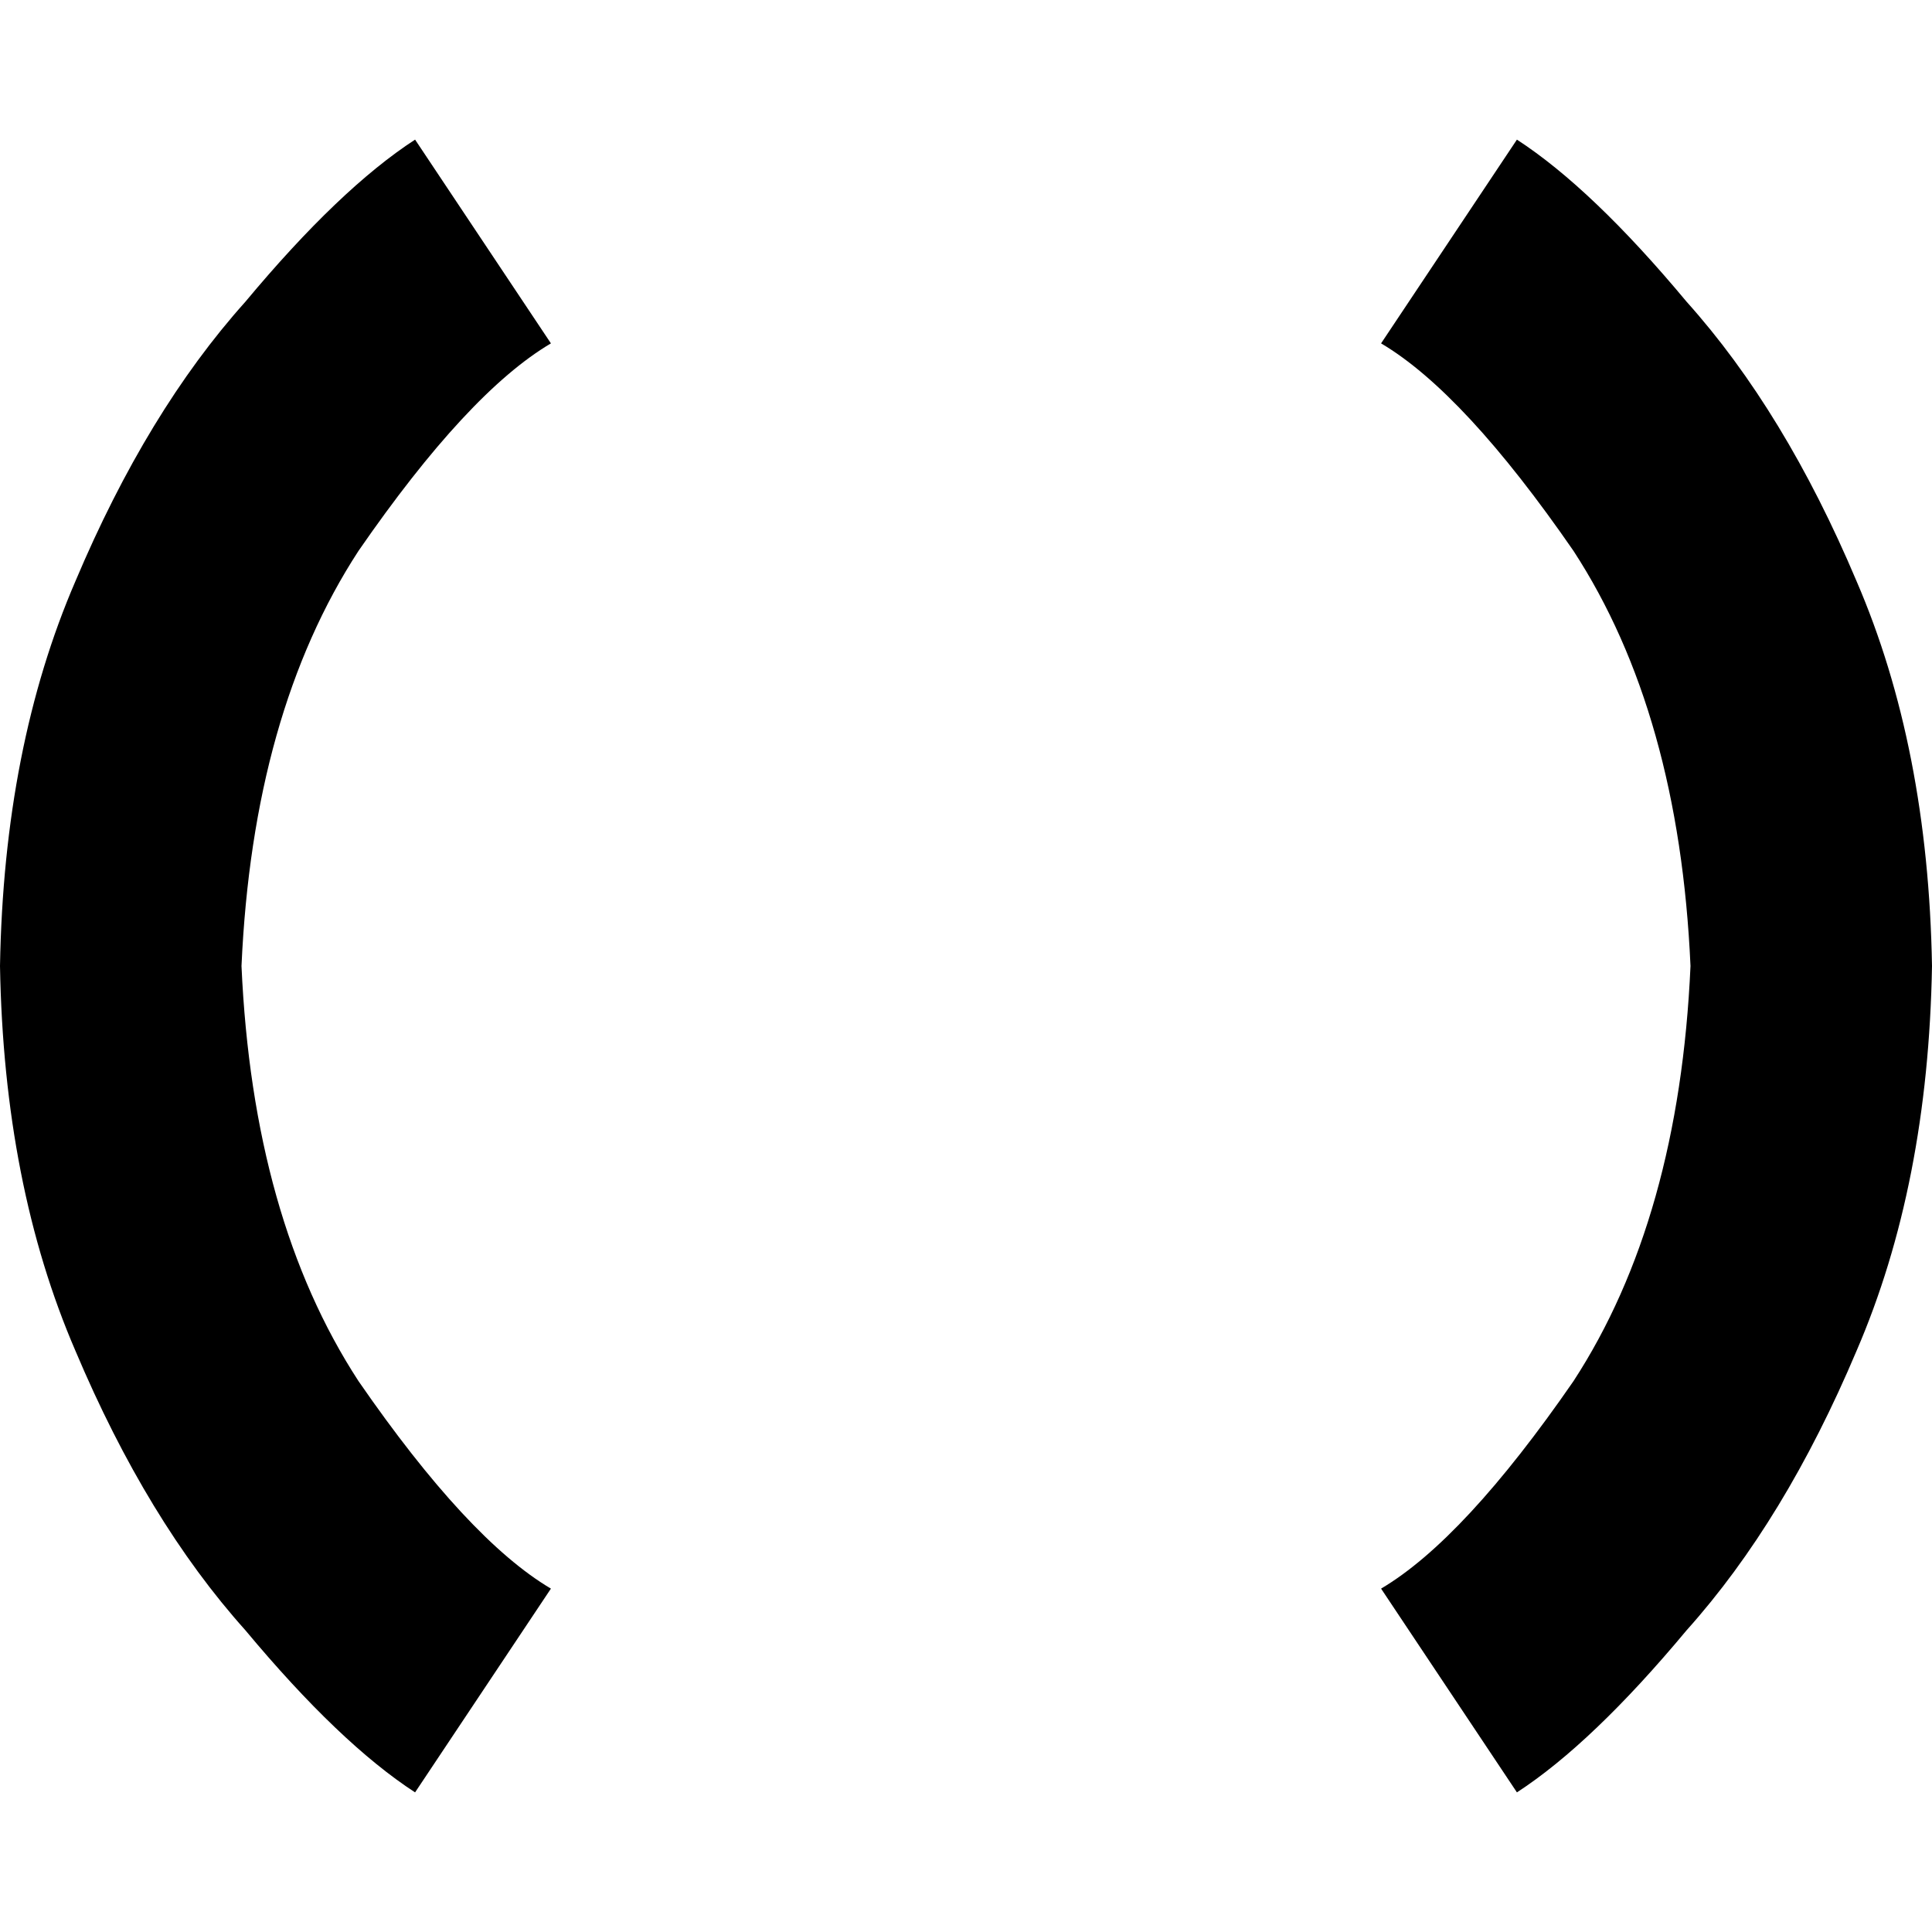 <svg xmlns="http://www.w3.org/2000/svg" viewBox="0 0 512 512">
  <path d="M 110 37 Q 90 50 65 80 L 65 80 Q 39 109 20 154 L 20 154 Q 1 198 0 256 Q 1 314 20 358 Q 39 403 65 432 Q 90 462 110 475 L 146 421 Q 124 408 95 366 Q 67 323 64 256 Q 67 189 95 146 Q 124 104 146 91 L 110 37 L 110 37 Z M 402 37 L 366 91 Q 388 104 417 146 Q 445 189 448 256 Q 445 323 417 366 Q 388 408 366 421 L 402 475 Q 422 462 447 432 Q 473 403 492 358 Q 511 314 512 256 Q 511 198 492 154 Q 473 109 447 80 Q 422 50 402 37 L 402 37 Z" />
</svg>